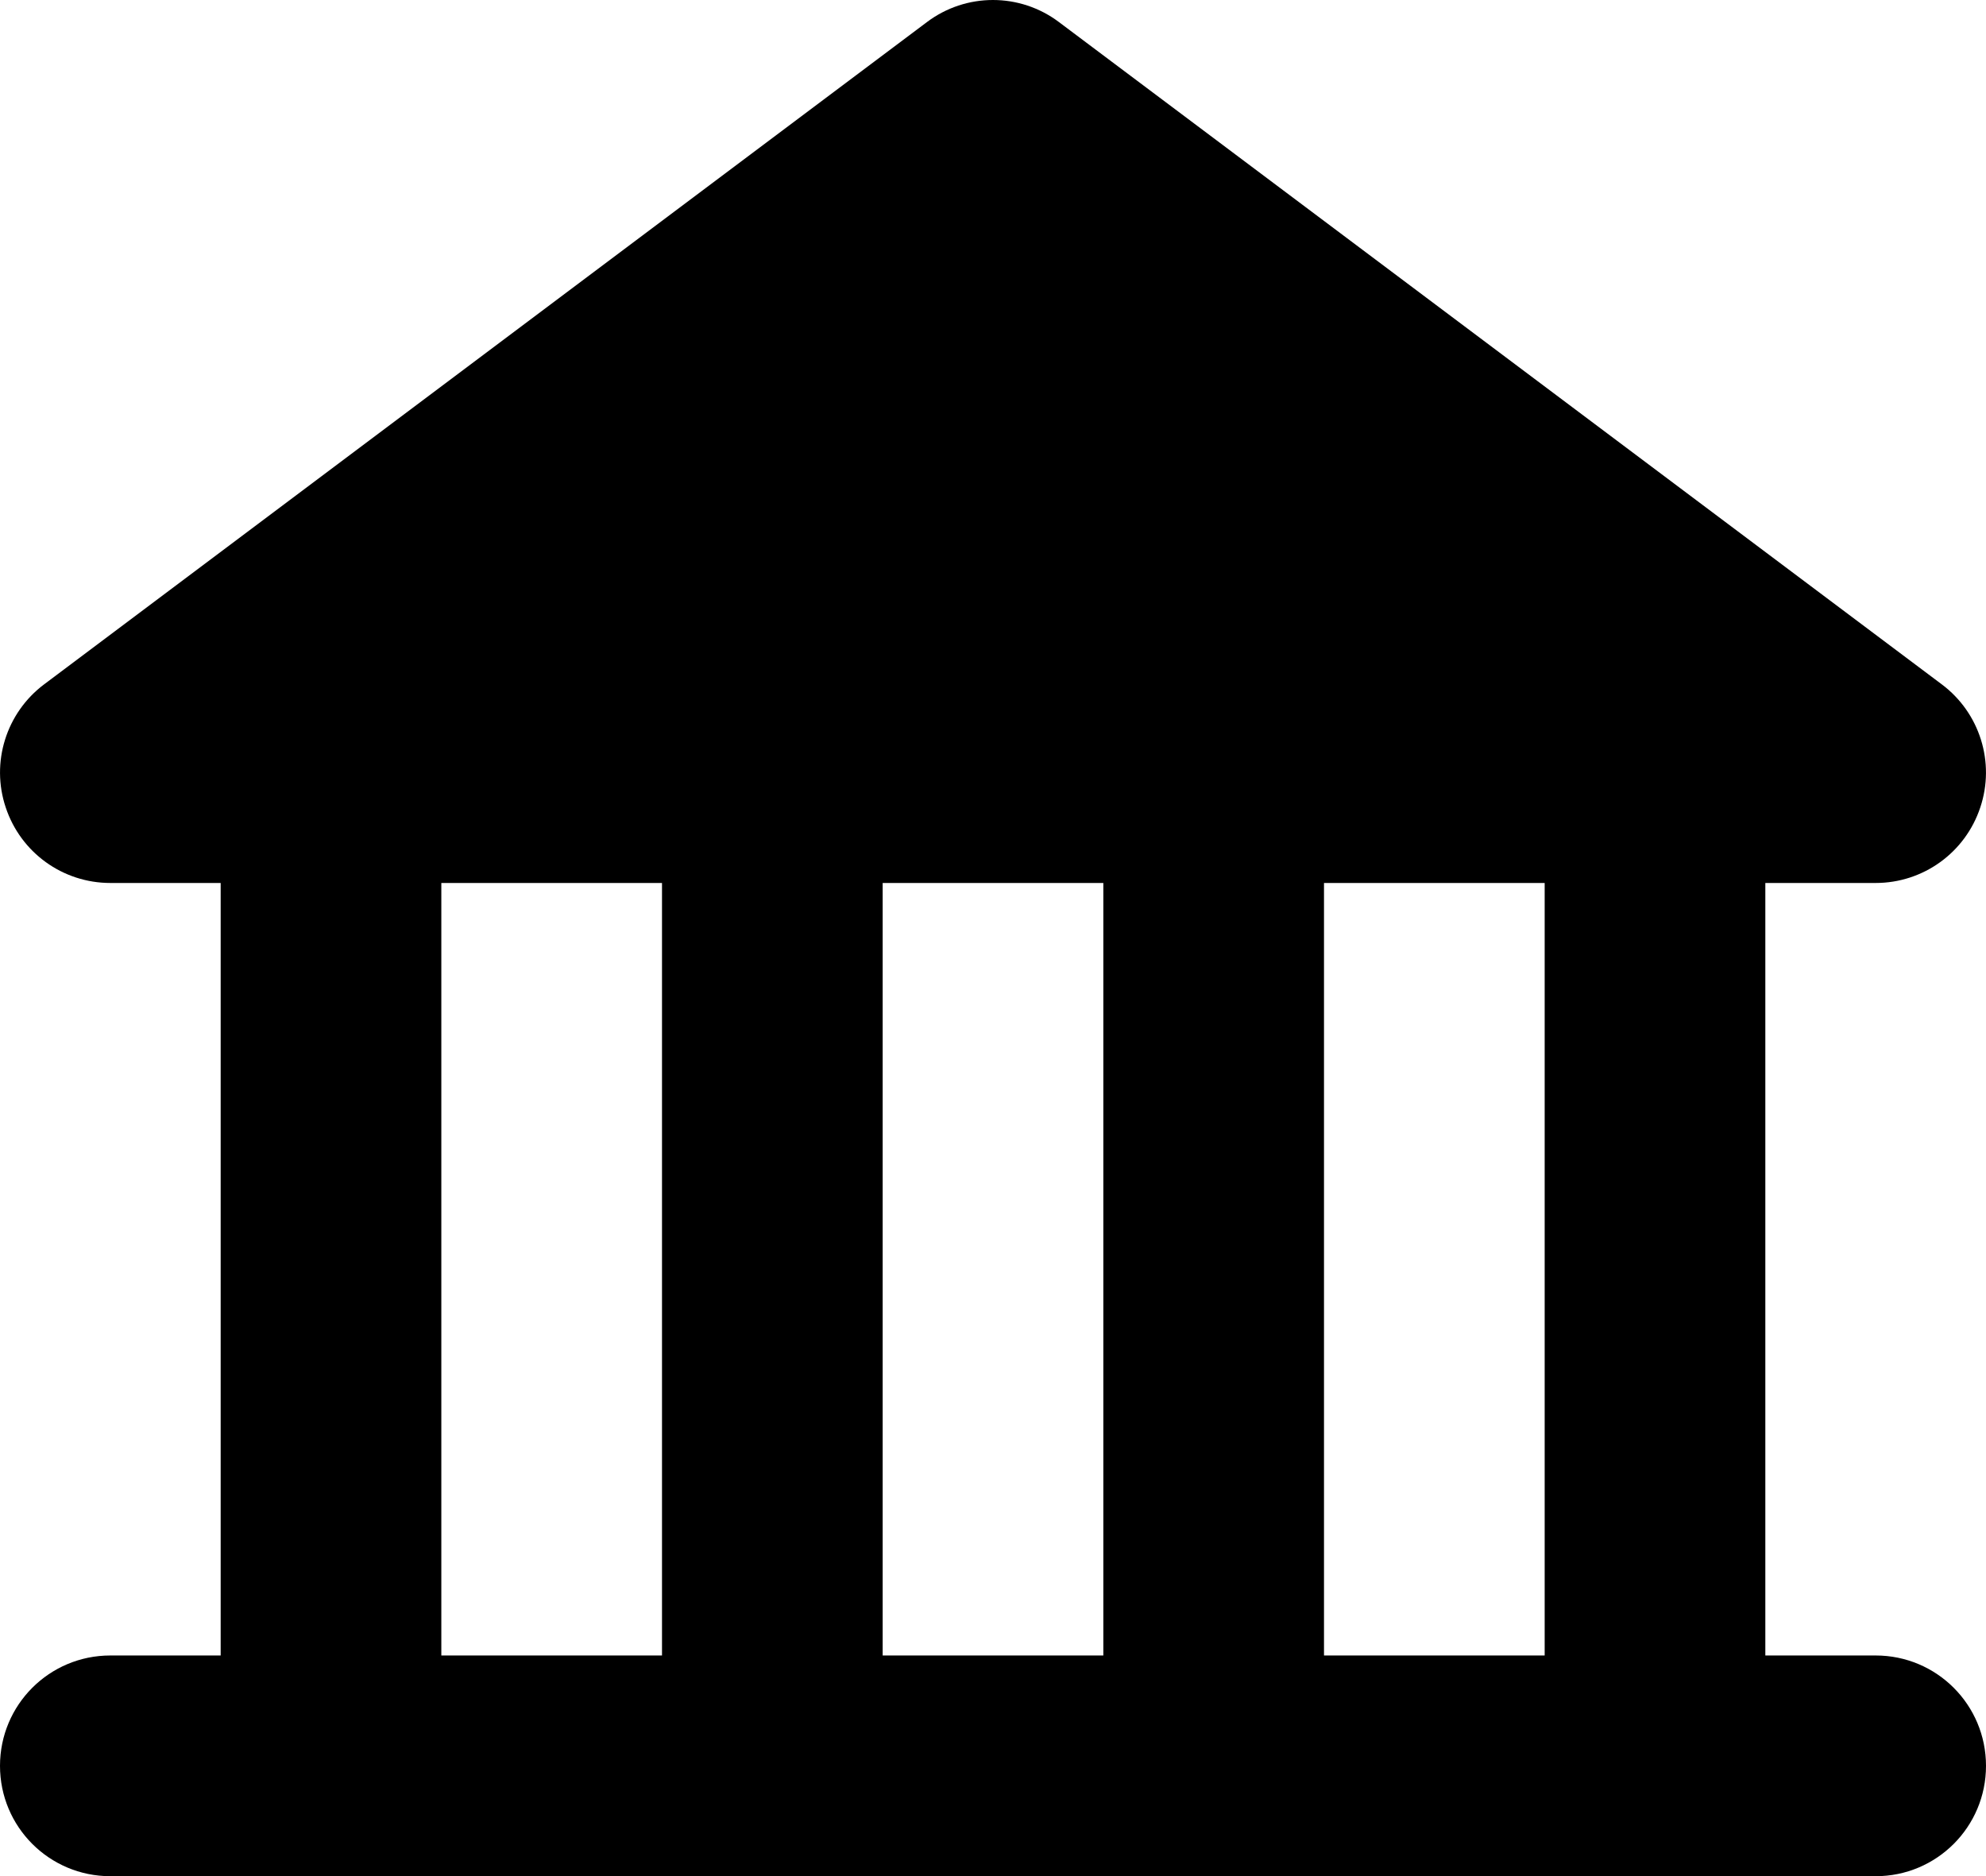 <?xml version="1.0" encoding="iso-8859-1"?>
<!-- Generator: Adobe Illustrator 16.0.0, SVG Export Plug-In . SVG Version: 6.00 Build 0)  -->
<!DOCTYPE svg PUBLIC "-//W3C//DTD SVG 1.1//EN" "http://www.w3.org/Graphics/SVG/1.1/DTD/svg11.dtd">
<svg version="1.1" id="Layer_1" xmlns="http://www.w3.org/2000/svg" xmlns:xlink="http://www.w3.org/1999/xlink" x="0px" y="0px"
	 width="18px" height="17.001px" viewBox="0 0 18 17.001" style="enable-background:new 0 0 18 17.001;" xml:space="preserve">
<path id="Government_1_x2C__Politics_1_x2C__Building_2" d="M17,15.001h-1v-7h1c0.431,0,0.812-0.275,0.948-0.684
	c0.137-0.408-0.004-0.858-0.349-1.116l-8-6c-0.355-0.268-0.844-0.268-1.199,0l-8,6C0.056,6.459-0.085,6.909,0.052,7.317
	C0.188,7.726,0.569,8.001,1,8.001h1v7H1c-0.553,0-1,0.447-1,1s0.447,1,1,1h16c0.553,0,1-0.447,1-1S17.553,15.001,17,15.001z
	 M4,15.001v-7h2v7H4z M8,15.001v-7h2v7H8z M12,15.001v-7h2v7H12z"/>
<g>
</g>
<g>
</g>
<g>
</g>
<g>
</g>
<g>
</g>
<g>
</g>
<g>
</g>
<g>
</g>
<g>
</g>
<g>
</g>
<g>
</g>
<g>
</g>
<g>
</g>
<g>
</g>
<g>
</g>
</svg>
